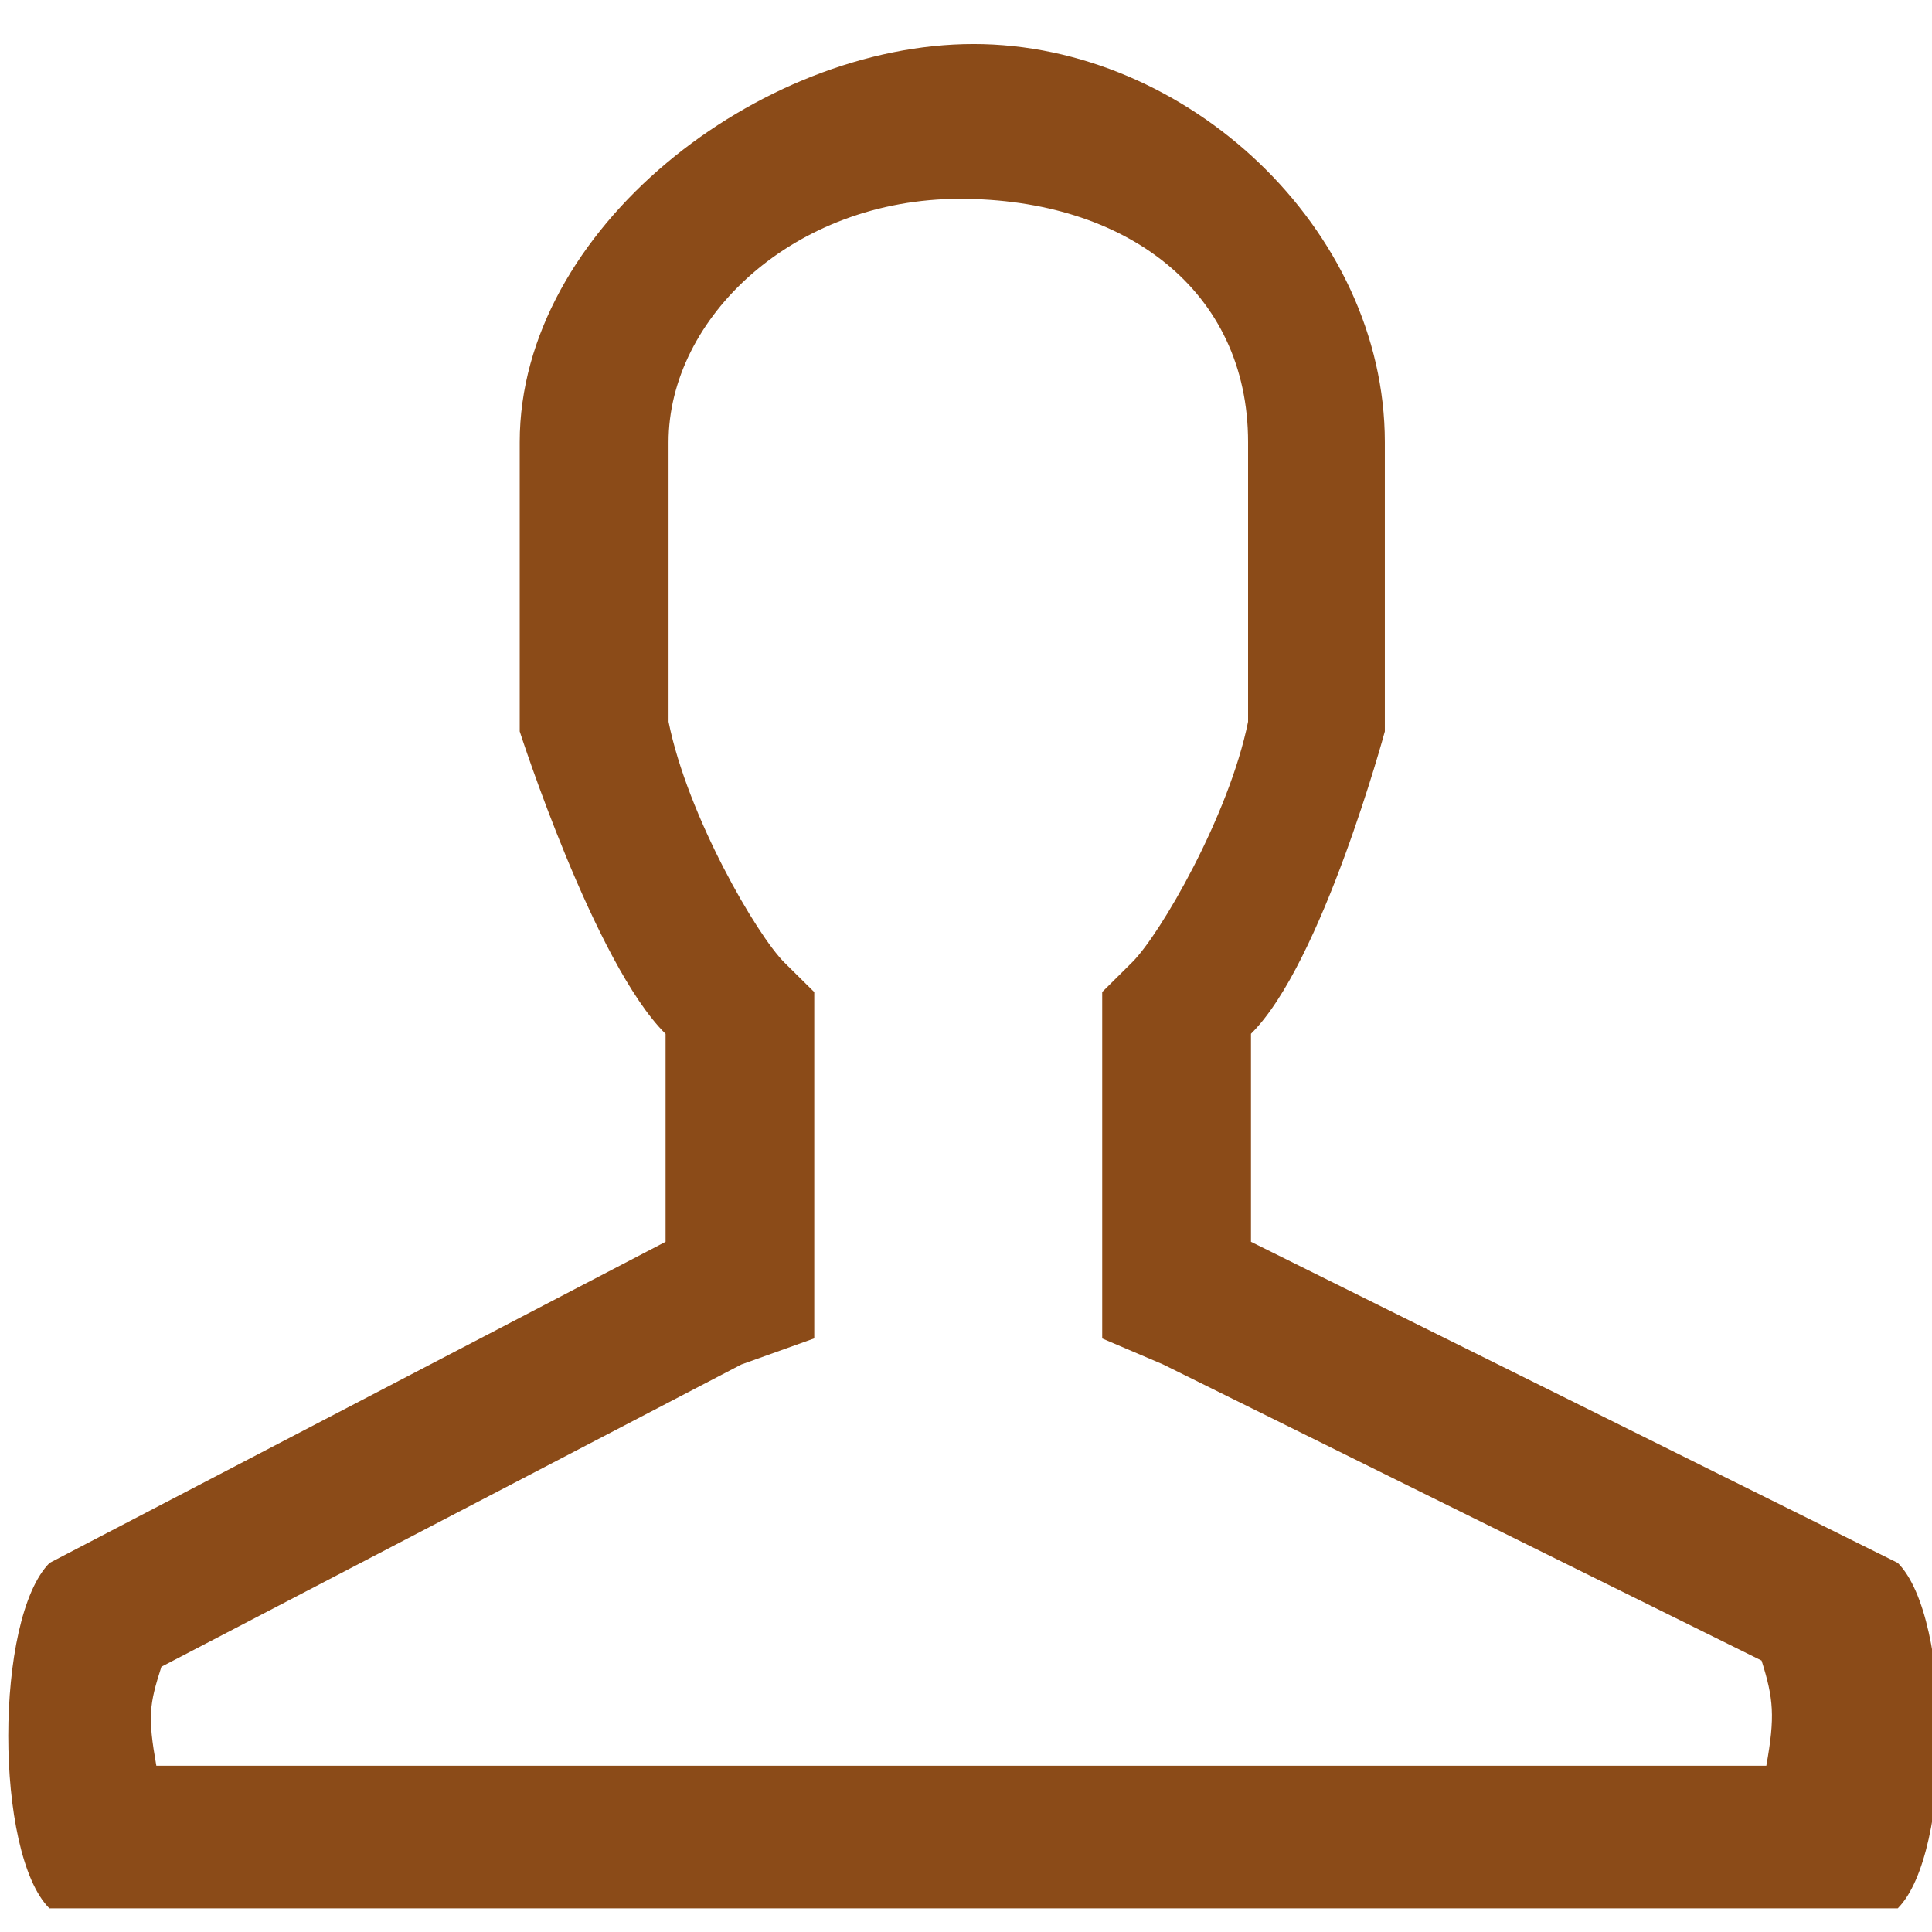 <?xml version="1.0" encoding="utf-8"?>
<!-- Generator: Adobe Illustrator 15.1.0, SVG Export Plug-In . SVG Version: 6.00 Build 0)  -->
<svg version="1.2" baseProfile="tiny" id="Шар_1"
	 xmlns="http://www.w3.org/2000/svg" xmlns:xlink="http://www.w3.org/1999/xlink" x="0px" y="0px" width="24px" height="24px"
	 viewBox="0 0 24 24" xml:space="preserve">
<path fill="#8b4b18" d="M11.924,2.47c2.063,0,3.58,1.14,3.58,3.023v3.473c-0.236,1.167-1.095,2.648-1.442,2.99l-0.37,0.367v0.52
	v2.962v0.822l0.755,0.322l7.436,3.679c0.149,0.473,0.169,0.694,0.059,1.307H1.942c-0.108-0.612-0.088-0.76,0.063-1.23l7.205-3.755
	l0.905-0.324v-0.82v-2.961v-0.521l-0.369-0.365c-0.345-0.341-1.205-1.823-1.441-2.993V5.493C8.305,3.951,9.858,2.47,11.924,2.47
	 M12.094,0.547c-2.654,0-5.638,2.293-5.638,4.946v3.593c0,0,0.929,2.884,1.812,3.757v2.583l-7.652,3.989
	c-0.684,0.686-0.684,3.608-0.003,4.291h22.962c0.682-0.683,0.684-3.605,0-4.291l-8.035-3.989v-2.584
	c0.884-0.872,1.663-3.756,1.663-3.756V5.493C17.202,2.84,14.745,0.547,12.094,0.547L12.094,0.547L12.094,0.547z"/>
</svg>
